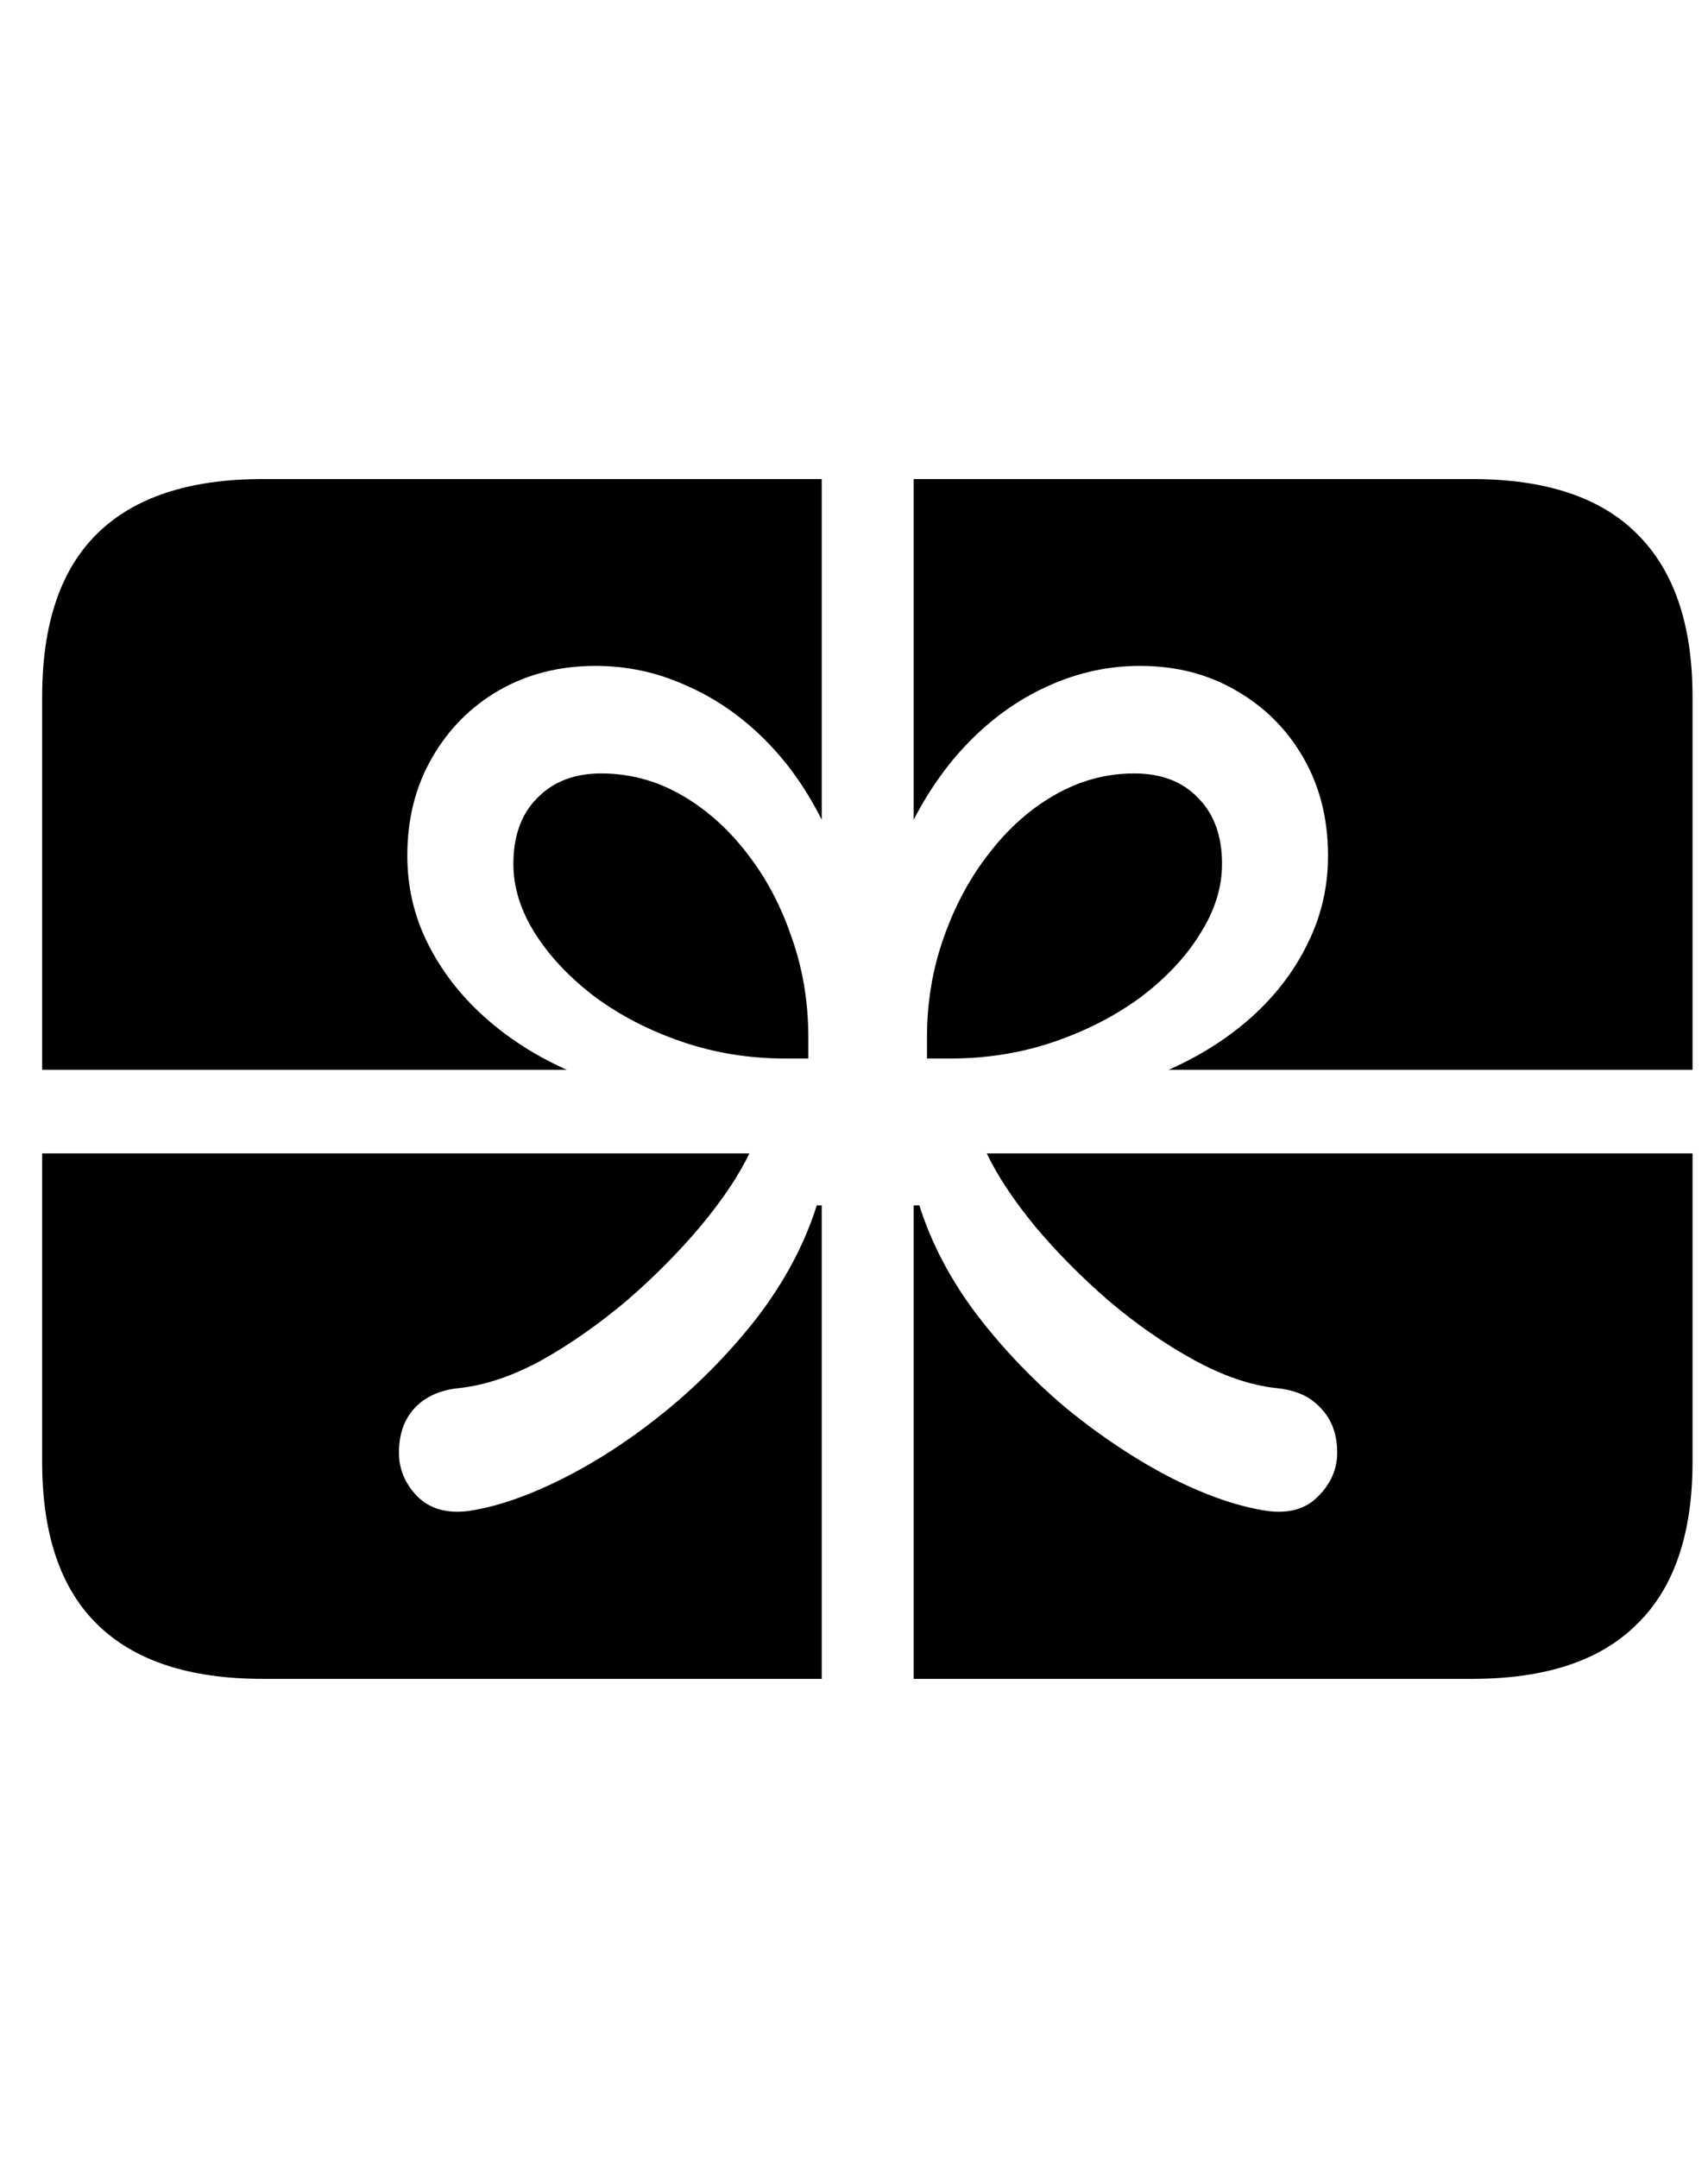 <svg
	color="rgb(0, 0, 0)"
	viewBox="0 0 19 24"
	fill="none"
	xmlns="http://www.w3.org/2000/svg"
>
	<path
		d="M0.469 11.898H6.305C5.956 11.742 5.648 11.544 5.383 11.305C5.117 11.065 4.909 10.794 4.758 10.492C4.607 10.19 4.531 9.865 4.531 9.516C4.531 9.109 4.622 8.747 4.805 8.43C4.987 8.112 5.234 7.862 5.547 7.68C5.865 7.497 6.224 7.406 6.625 7.406C6.974 7.406 7.305 7.477 7.617 7.617C7.935 7.753 8.224 7.948 8.484 8.203C8.745 8.458 8.964 8.763 9.141 9.117V5.328H10.164V9.117C10.346 8.763 10.568 8.458 10.828 8.203C11.088 7.948 11.375 7.753 11.688 7.617C12.005 7.477 12.336 7.406 12.68 7.406C13.081 7.406 13.438 7.497 13.75 7.68C14.068 7.862 14.318 8.112 14.5 8.43C14.682 8.747 14.773 9.109 14.773 9.516C14.773 9.865 14.698 10.19 14.547 10.492C14.401 10.794 14.195 11.065 13.93 11.305C13.664 11.544 13.354 11.742 13 11.898H18.828V12.828H10.977C11.096 13.078 11.276 13.349 11.516 13.641C11.755 13.927 12.029 14.203 12.336 14.469C12.643 14.729 12.958 14.948 13.281 15.125C13.604 15.302 13.909 15.406 14.195 15.438C14.414 15.458 14.581 15.534 14.695 15.664C14.815 15.789 14.875 15.953 14.875 16.156C14.875 16.338 14.805 16.5 14.664 16.641C14.529 16.781 14.341 16.836 14.102 16.805C13.779 16.758 13.422 16.635 13.031 16.438C12.646 16.24 12.263 15.987 11.883 15.68C11.508 15.367 11.172 15.018 10.875 14.633C10.578 14.242 10.362 13.833 10.227 13.406H10.164V18.672H9.141V13.406H9.086C8.951 13.833 8.734 14.242 8.438 14.633C8.141 15.018 7.802 15.367 7.422 15.68C7.047 15.987 6.664 16.24 6.273 16.438C5.883 16.635 5.529 16.758 5.211 16.805C4.971 16.836 4.781 16.781 4.641 16.641C4.505 16.5 4.438 16.338 4.438 16.156C4.438 15.953 4.495 15.789 4.609 15.664C4.729 15.534 4.896 15.458 5.109 15.438C5.401 15.406 5.708 15.302 6.031 15.125C6.354 14.943 6.669 14.721 6.977 14.461C7.284 14.195 7.557 13.919 7.797 13.633C8.036 13.346 8.216 13.078 8.336 12.828H0.469V11.898ZM8.742 11.773H8.992V11.539C8.992 11.143 8.93 10.771 8.805 10.422C8.685 10.068 8.518 9.755 8.305 9.484C8.091 9.208 7.846 8.992 7.57 8.836C7.294 8.68 7 8.602 6.688 8.602C6.391 8.602 6.154 8.693 5.977 8.875C5.799 9.052 5.711 9.297 5.711 9.609C5.711 9.87 5.792 10.128 5.953 10.383C6.115 10.638 6.336 10.872 6.617 11.086C6.898 11.294 7.221 11.461 7.586 11.586C7.951 11.711 8.336 11.773 8.742 11.773ZM10.562 11.773C10.974 11.773 11.362 11.711 11.727 11.586C12.091 11.461 12.414 11.294 12.695 11.086C12.977 10.872 13.195 10.638 13.352 10.383C13.513 10.128 13.594 9.87 13.594 9.609C13.594 9.297 13.505 9.052 13.328 8.875C13.156 8.693 12.919 8.602 12.617 8.602C12.31 8.602 12.018 8.68 11.742 8.836C11.466 8.992 11.221 9.208 11.008 9.484C10.794 9.755 10.625 10.068 10.5 10.422C10.375 10.771 10.312 11.143 10.312 11.539V11.773H10.562ZM2.922 18.672H16.375C17.193 18.672 17.805 18.469 18.211 18.062C18.622 17.662 18.828 17.06 18.828 16.258V7.75C18.828 6.948 18.622 6.344 18.211 5.938C17.805 5.531 17.193 5.328 16.375 5.328H2.922C2.104 5.328 1.49 5.531 1.078 5.938C0.672 6.339 0.469 6.943 0.469 7.75V16.258C0.469 17.06 0.672 17.662 1.078 18.062C1.49 18.469 2.104 18.672 2.922 18.672Z"
		fill="currentColor"
	/>
</svg>
